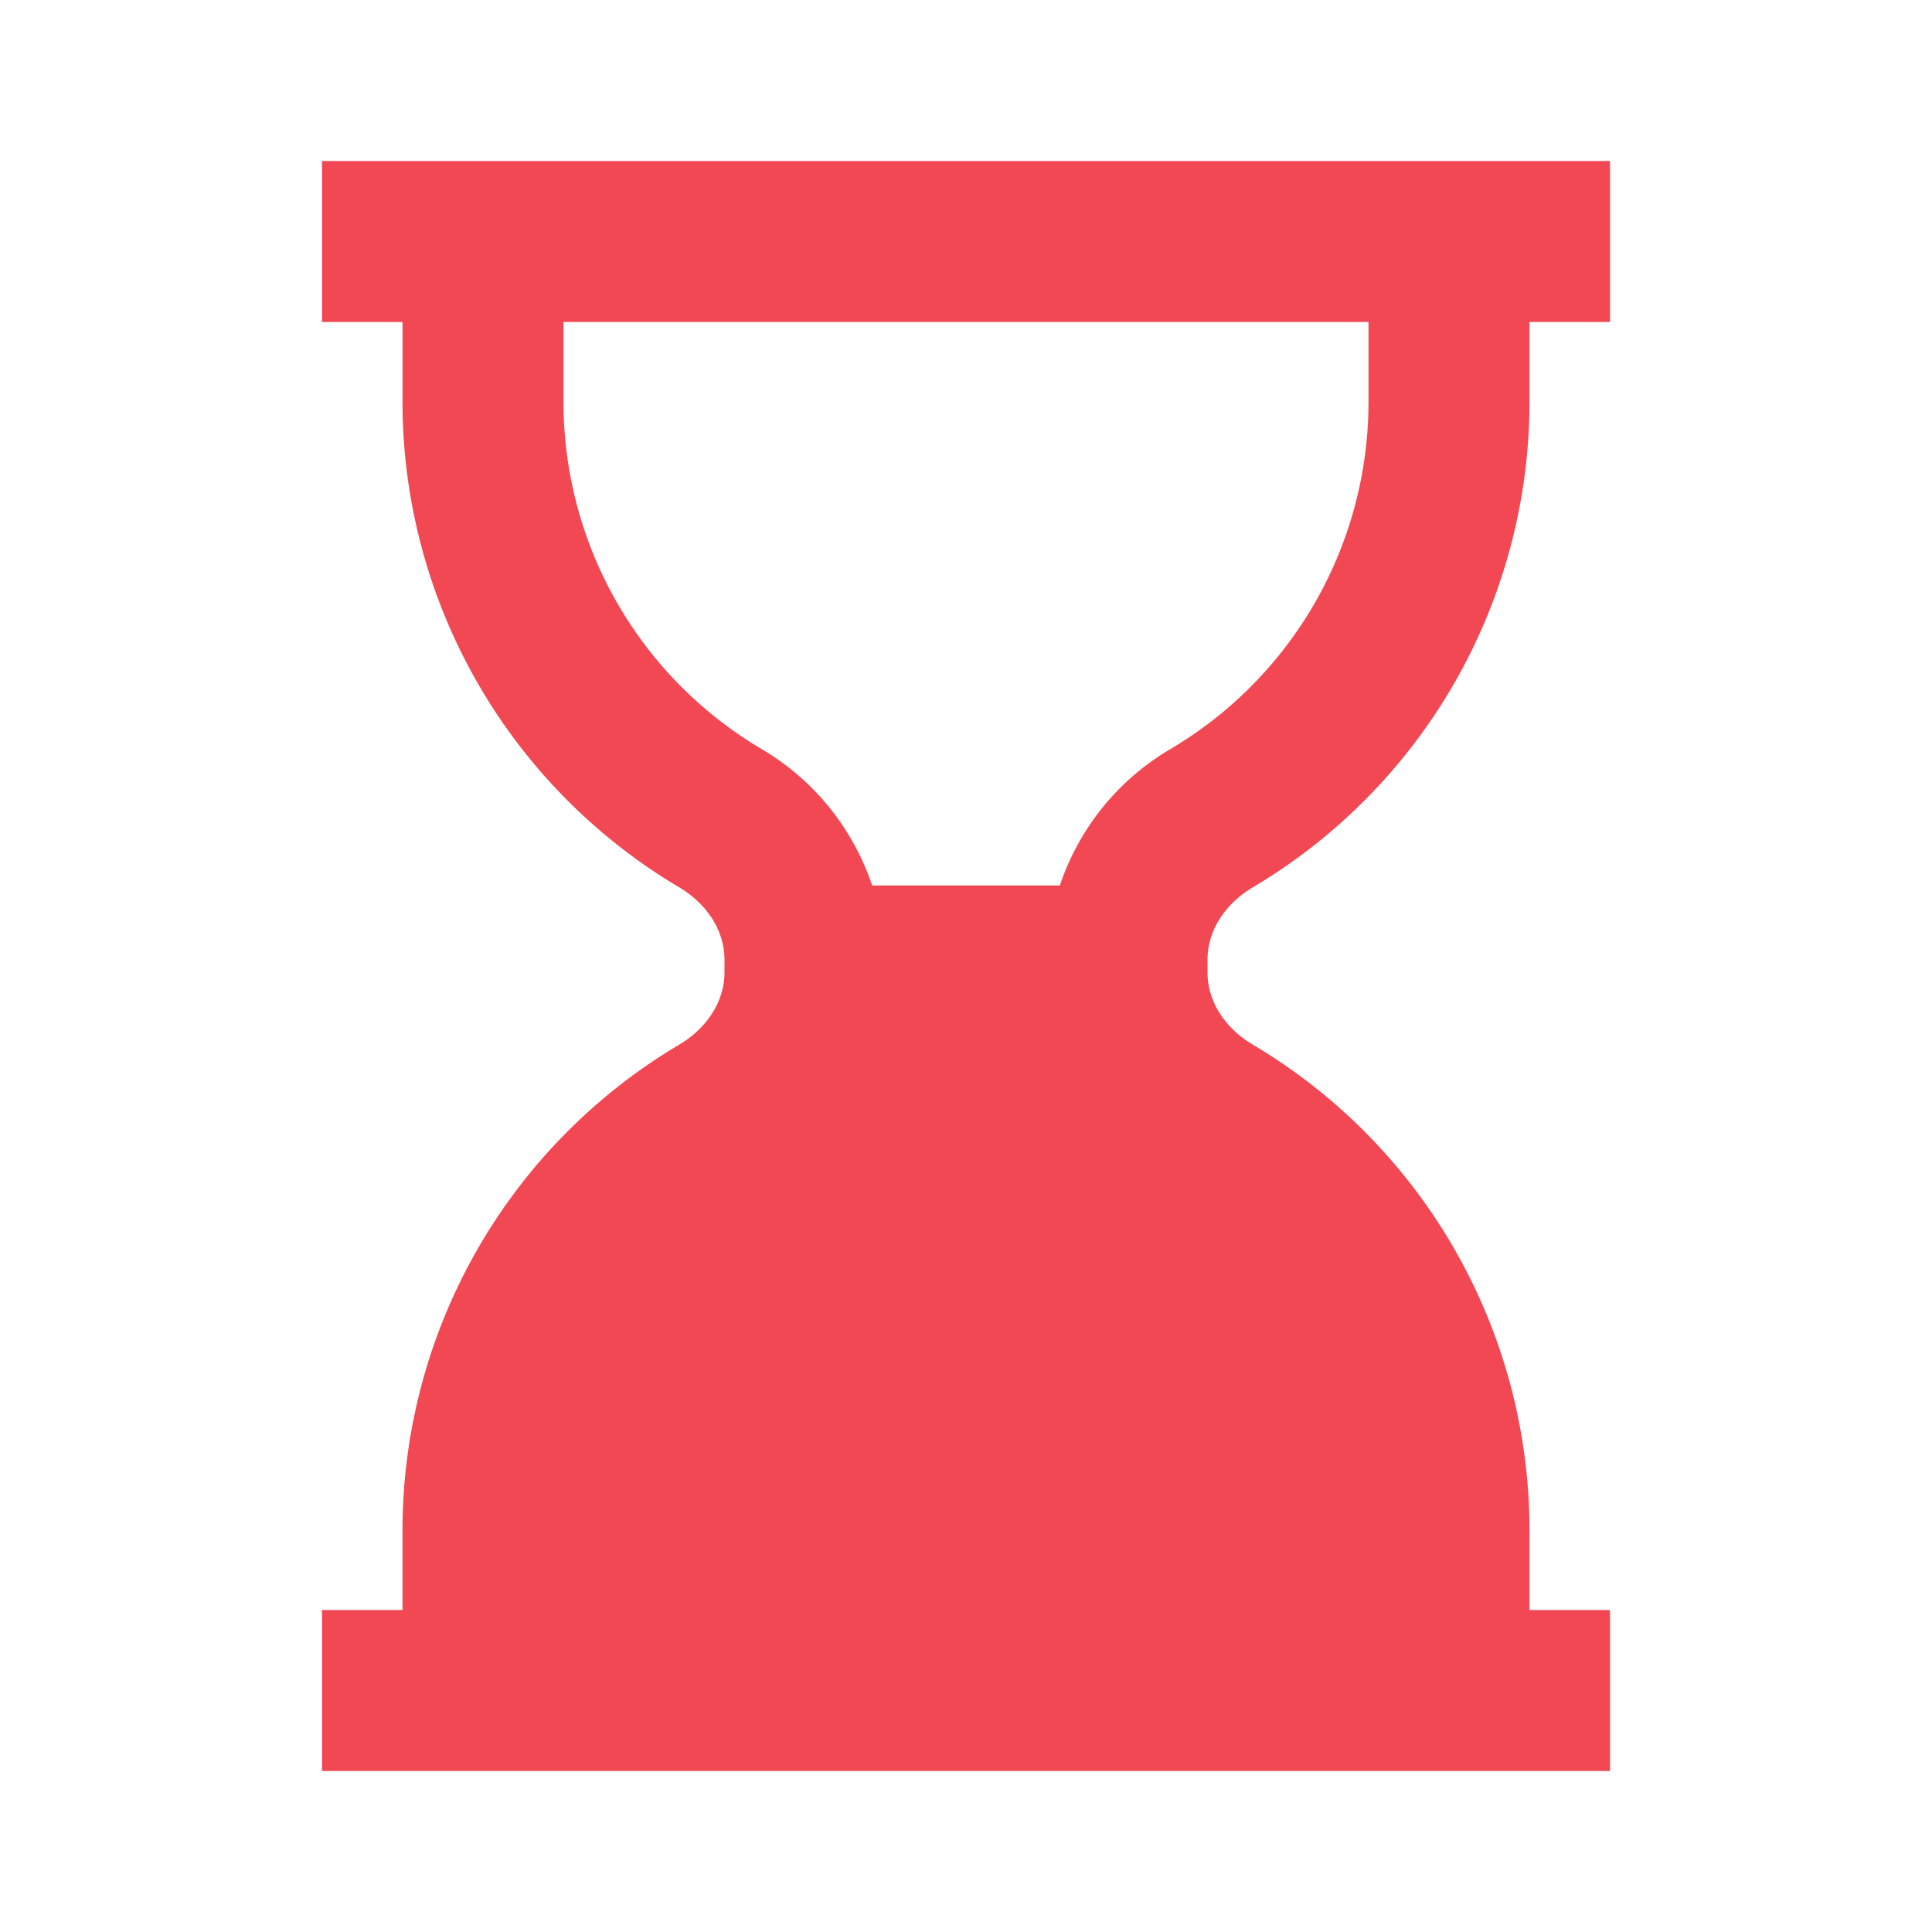 <svg xmlns="http://www.w3.org/2000/svg" width="24" height="24" viewBox="0 0 24 24" style="fill: #f14853;transform: ;msFilter:;"><path d="M5 2H4v2h1v1a7.014 7.014 0 0 0 3.433 6.02c.355.21.567.547.567.901v.158c0 .354-.212.691-.566.9A7.016 7.016 0 0 0 5 19v1H4v2h16v-2h-1v-1a7.016 7.016 0 0 0-3.434-6.021c-.354-.208-.566-.545-.566-.9v-.158c0-.354.212-.69.566-.9A7.016 7.016 0 0 0 19 5V4h1V2H5zm12 3a5.01 5.01 0 0 1-2.45 4.299A3.107 3.107 0 0 0 13.166 11h-2.332a3.114 3.114 0 0 0-1.385-1.702A5.008 5.008 0 0 1 7 5V4h10v1z"></path></svg>